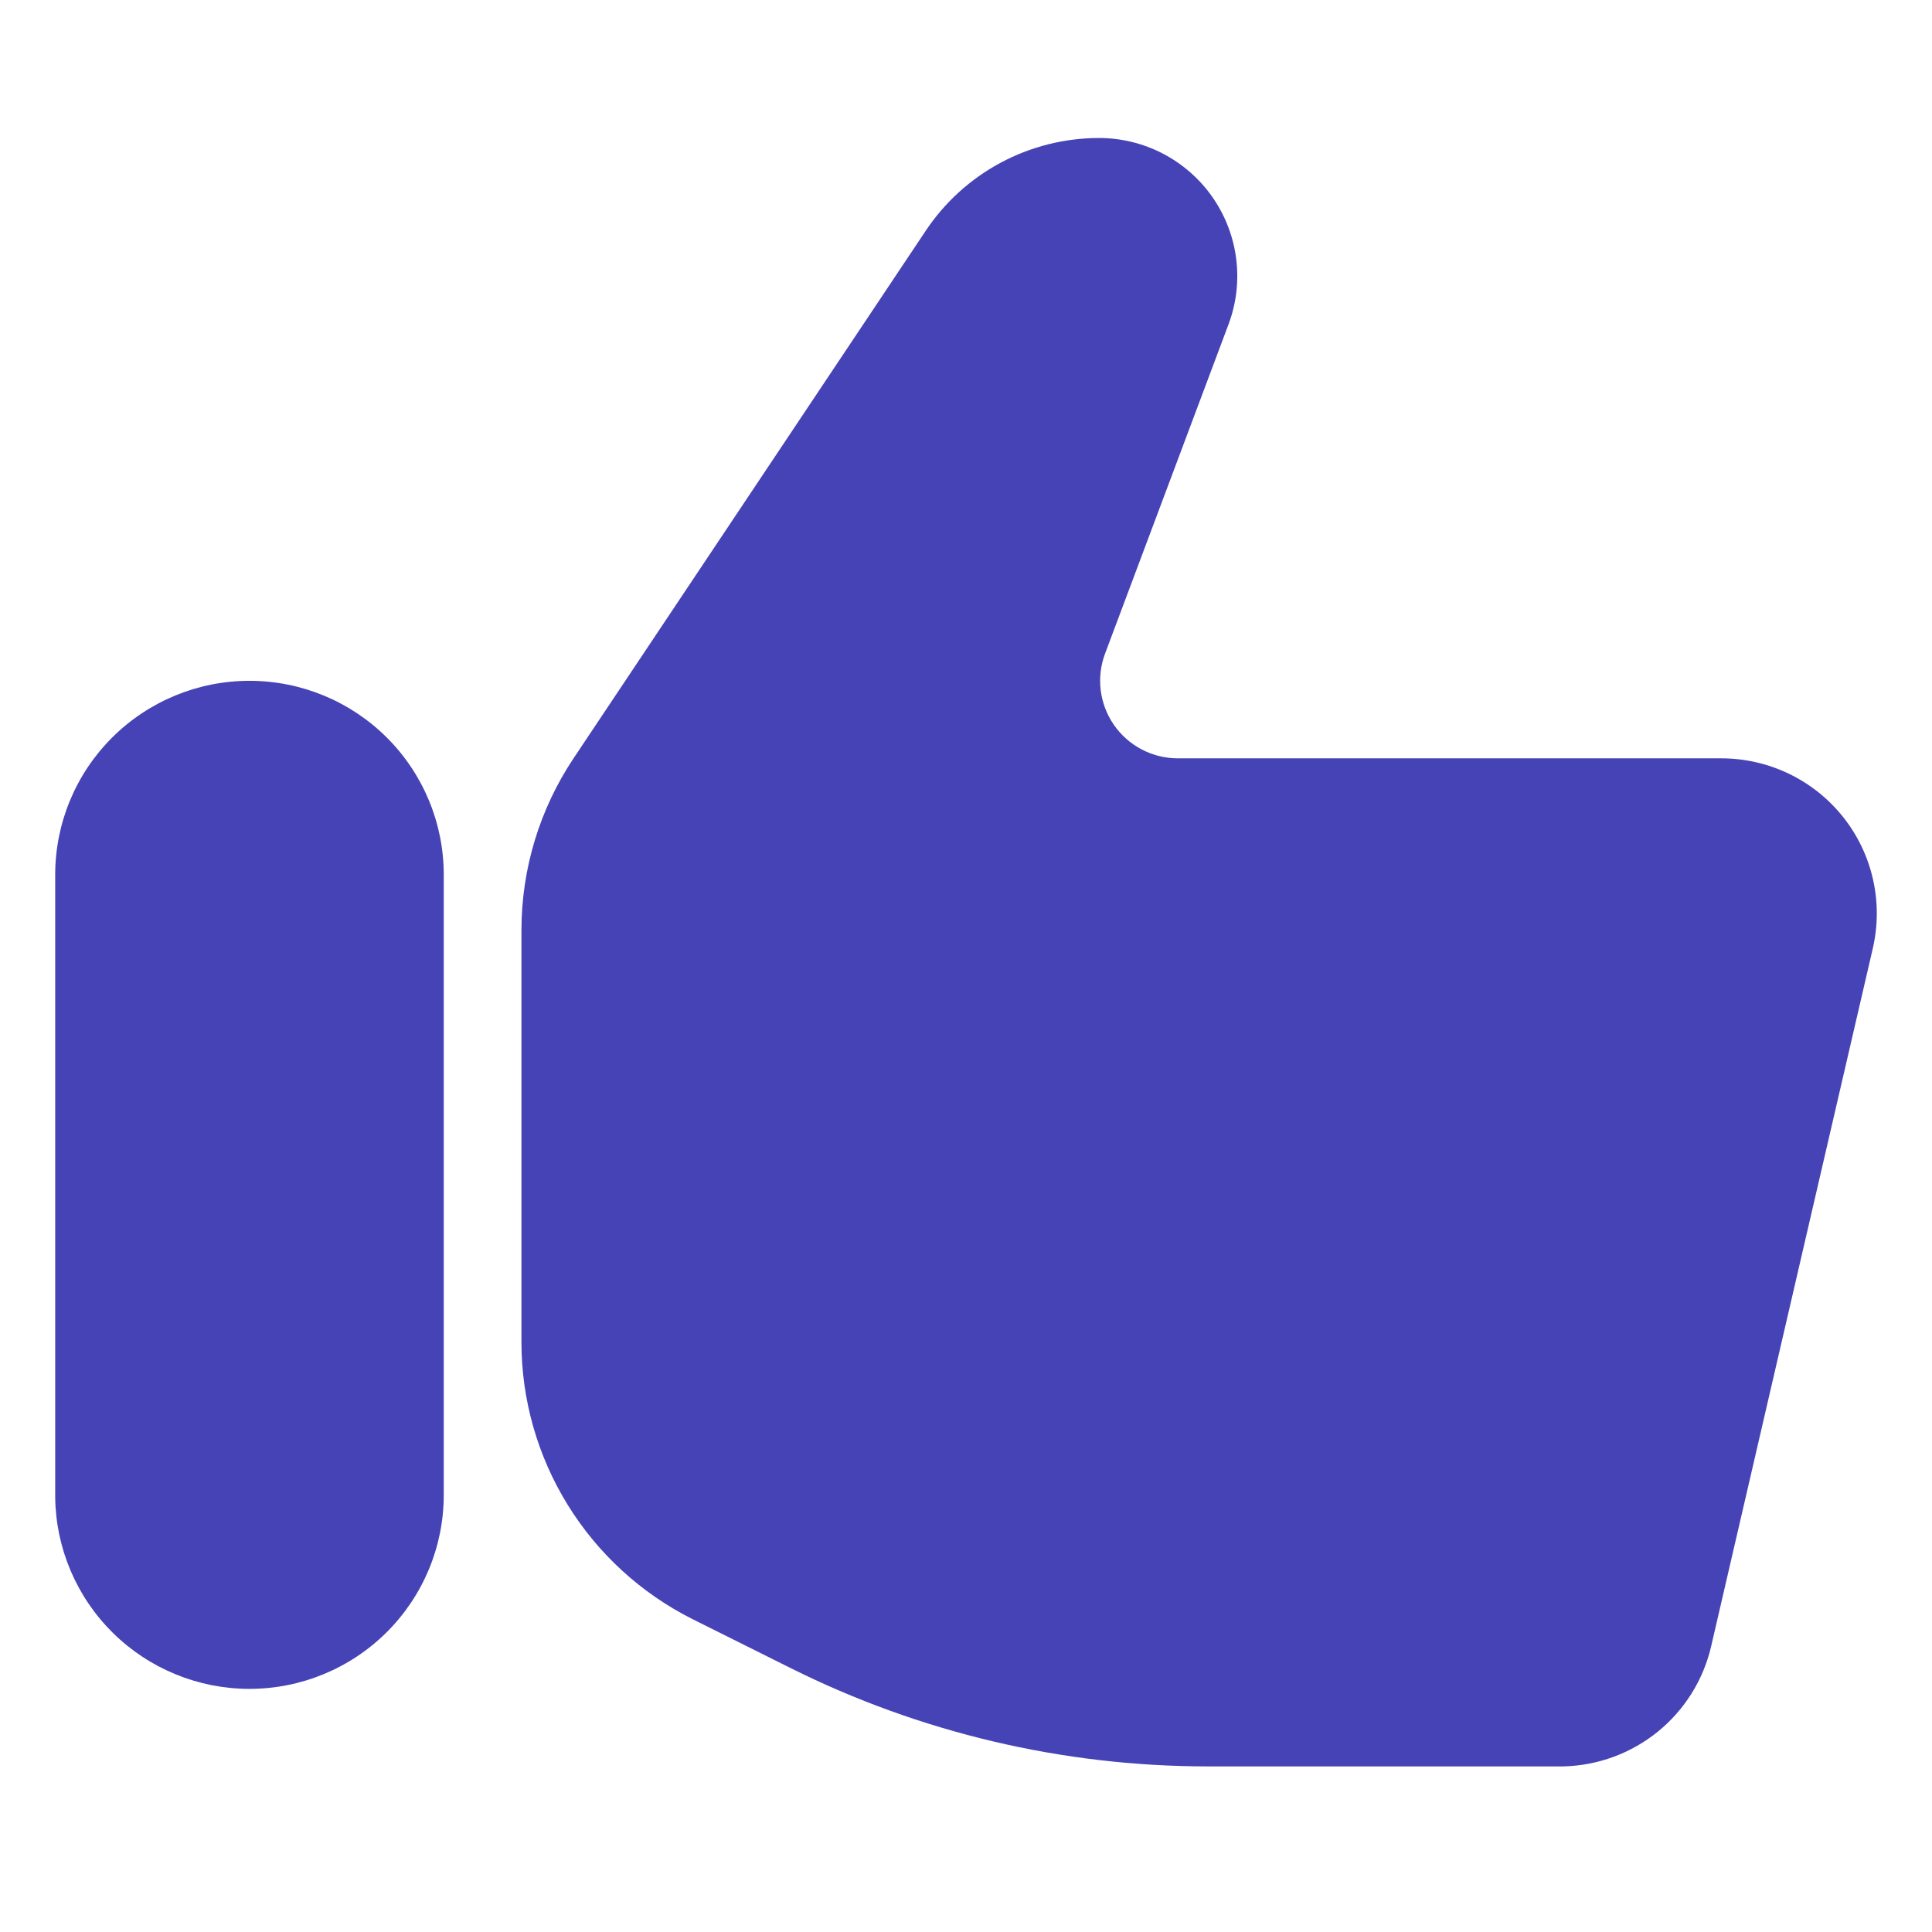 <svg width="70" height="70" viewBox="0 0 70 70" fill="none" xmlns="http://www.w3.org/2000/svg">
<path d="M18.893 48.632V33.685C18.897 31.476 19.553 29.316 20.78 27.476L33.534 8.371C34.221 7.337 35.154 6.487 36.249 5.899C37.345 5.311 38.569 5.002 39.813 5C40.622 4.999 41.419 5.194 42.136 5.567C42.853 5.941 43.469 6.482 43.931 7.145C44.393 7.807 44.687 8.571 44.789 9.372C44.891 10.173 44.797 10.986 44.515 11.743L40.038 23.683C39.879 24.107 39.826 24.562 39.881 25.011C39.937 25.46 40.1 25.888 40.357 26.261C40.614 26.633 40.957 26.938 41.358 27.149C41.758 27.361 42.203 27.473 42.657 27.476H62.365C63.213 27.476 64.049 27.666 64.813 28.033C65.576 28.4 66.247 28.934 66.775 29.596C67.303 30.258 67.674 31.03 67.861 31.855C68.048 32.679 68.046 33.535 67.856 34.359L61.999 59.645C61.718 60.861 61.04 61.948 60.072 62.737C59.103 63.525 57.899 63.969 56.65 64H43.755C38.505 63.999 33.329 62.777 28.635 60.432L25.087 58.662C23.226 57.726 21.661 56.293 20.568 54.522C19.474 52.751 18.894 50.712 18.893 48.632ZM2 31.775V54.251C2.022 56.099 2.774 57.864 4.091 59.163C5.409 60.462 7.187 61.191 9.039 61.191C10.906 61.191 12.696 60.45 14.016 59.133C15.336 57.816 16.078 56.029 16.078 54.167V31.691C16.078 29.828 15.336 28.041 14.016 26.724C12.696 25.407 10.906 24.667 9.039 24.667C7.172 24.667 5.382 25.407 4.062 26.724C2.742 28.041 2 29.828 2 31.691L2 31.775Z" fill="#4643B6"/>
</svg>
